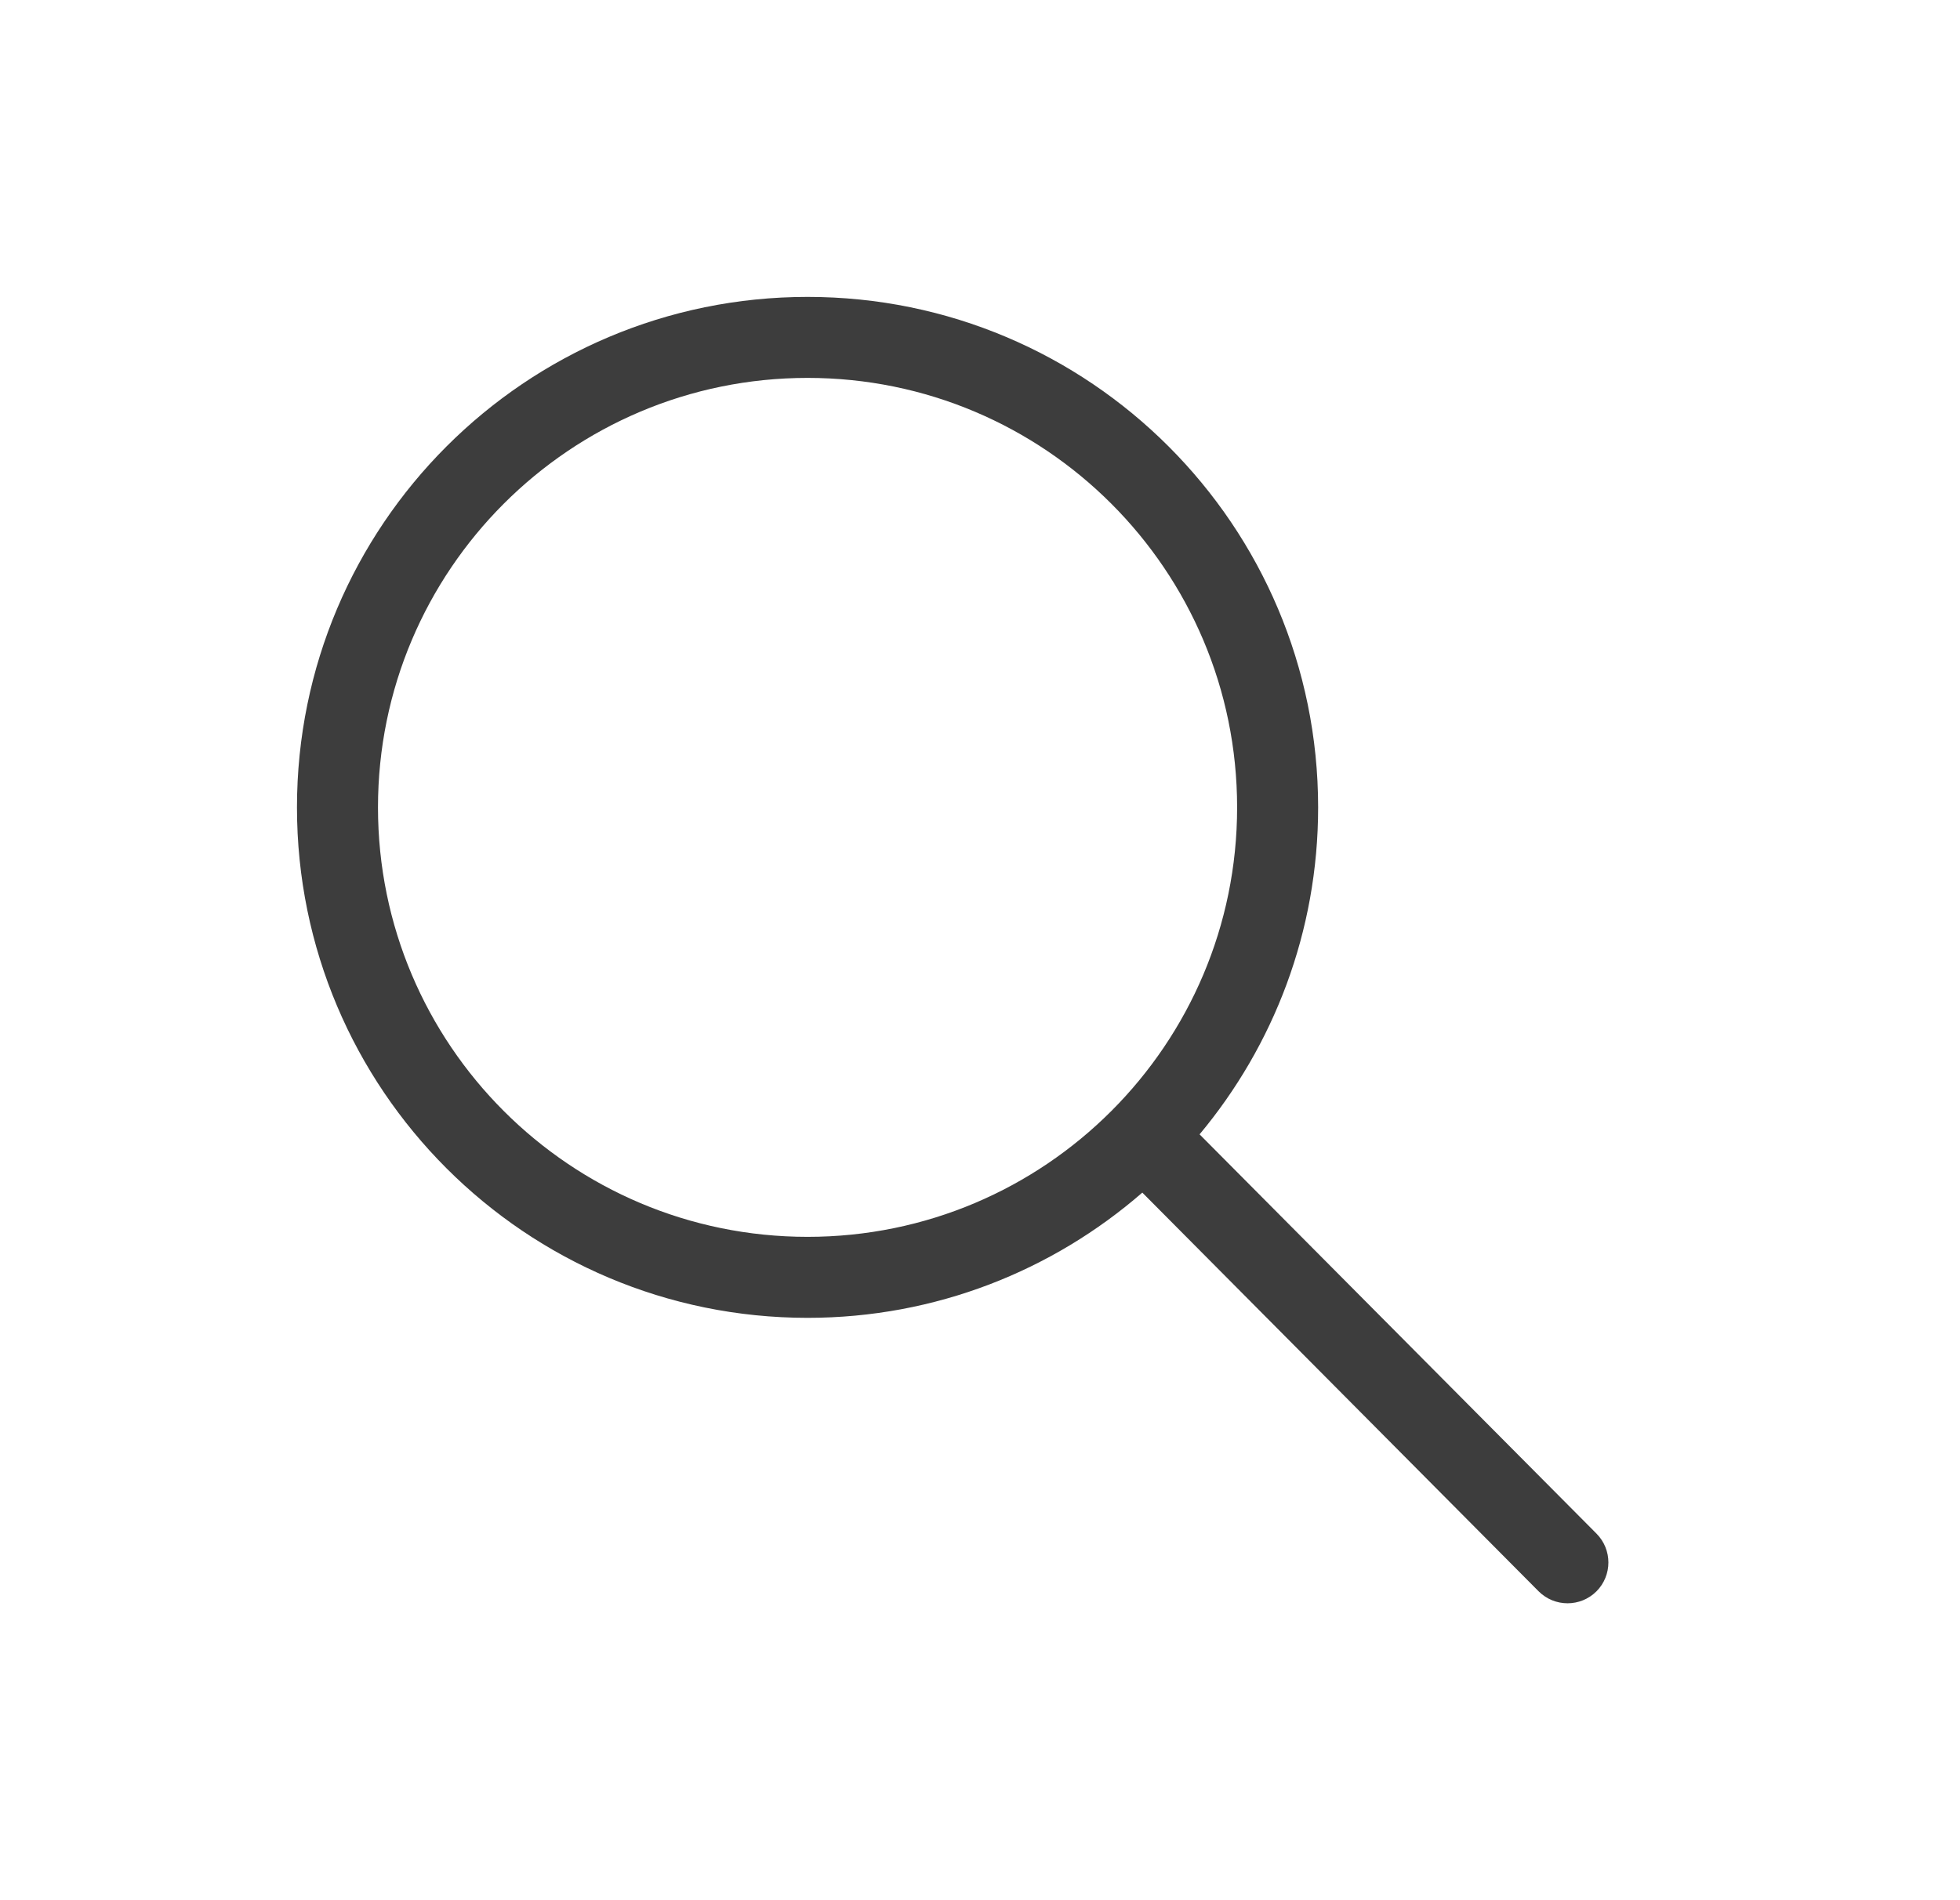 <svg width="33" height="32" viewBox="0 0 33 32" fill="none" xmlns="http://www.w3.org/2000/svg">
<path d="M26.879 25.826L20.197 19.103C21.442 17.611 22.193 15.692 22.193 13.597C22.193 8.849 18.344 5 13.597 5C8.849 5 5 8.849 5 13.597C5 18.344 8.849 22.193 13.597 22.193C15.754 22.193 17.724 21.396 19.233 20.084L25.906 26.799C26.175 27.067 26.61 27.067 26.879 26.799C27.147 26.53 27.147 26.095 26.879 25.826H26.879ZM13.597 20.829C9.602 20.829 6.364 17.591 6.364 13.597C6.364 9.602 9.602 6.364 13.597 6.364C17.591 6.364 20.829 9.602 20.829 13.597C20.829 17.591 17.591 20.829 13.597 20.829Z" fill="#3D3D3D"/>
</svg>
